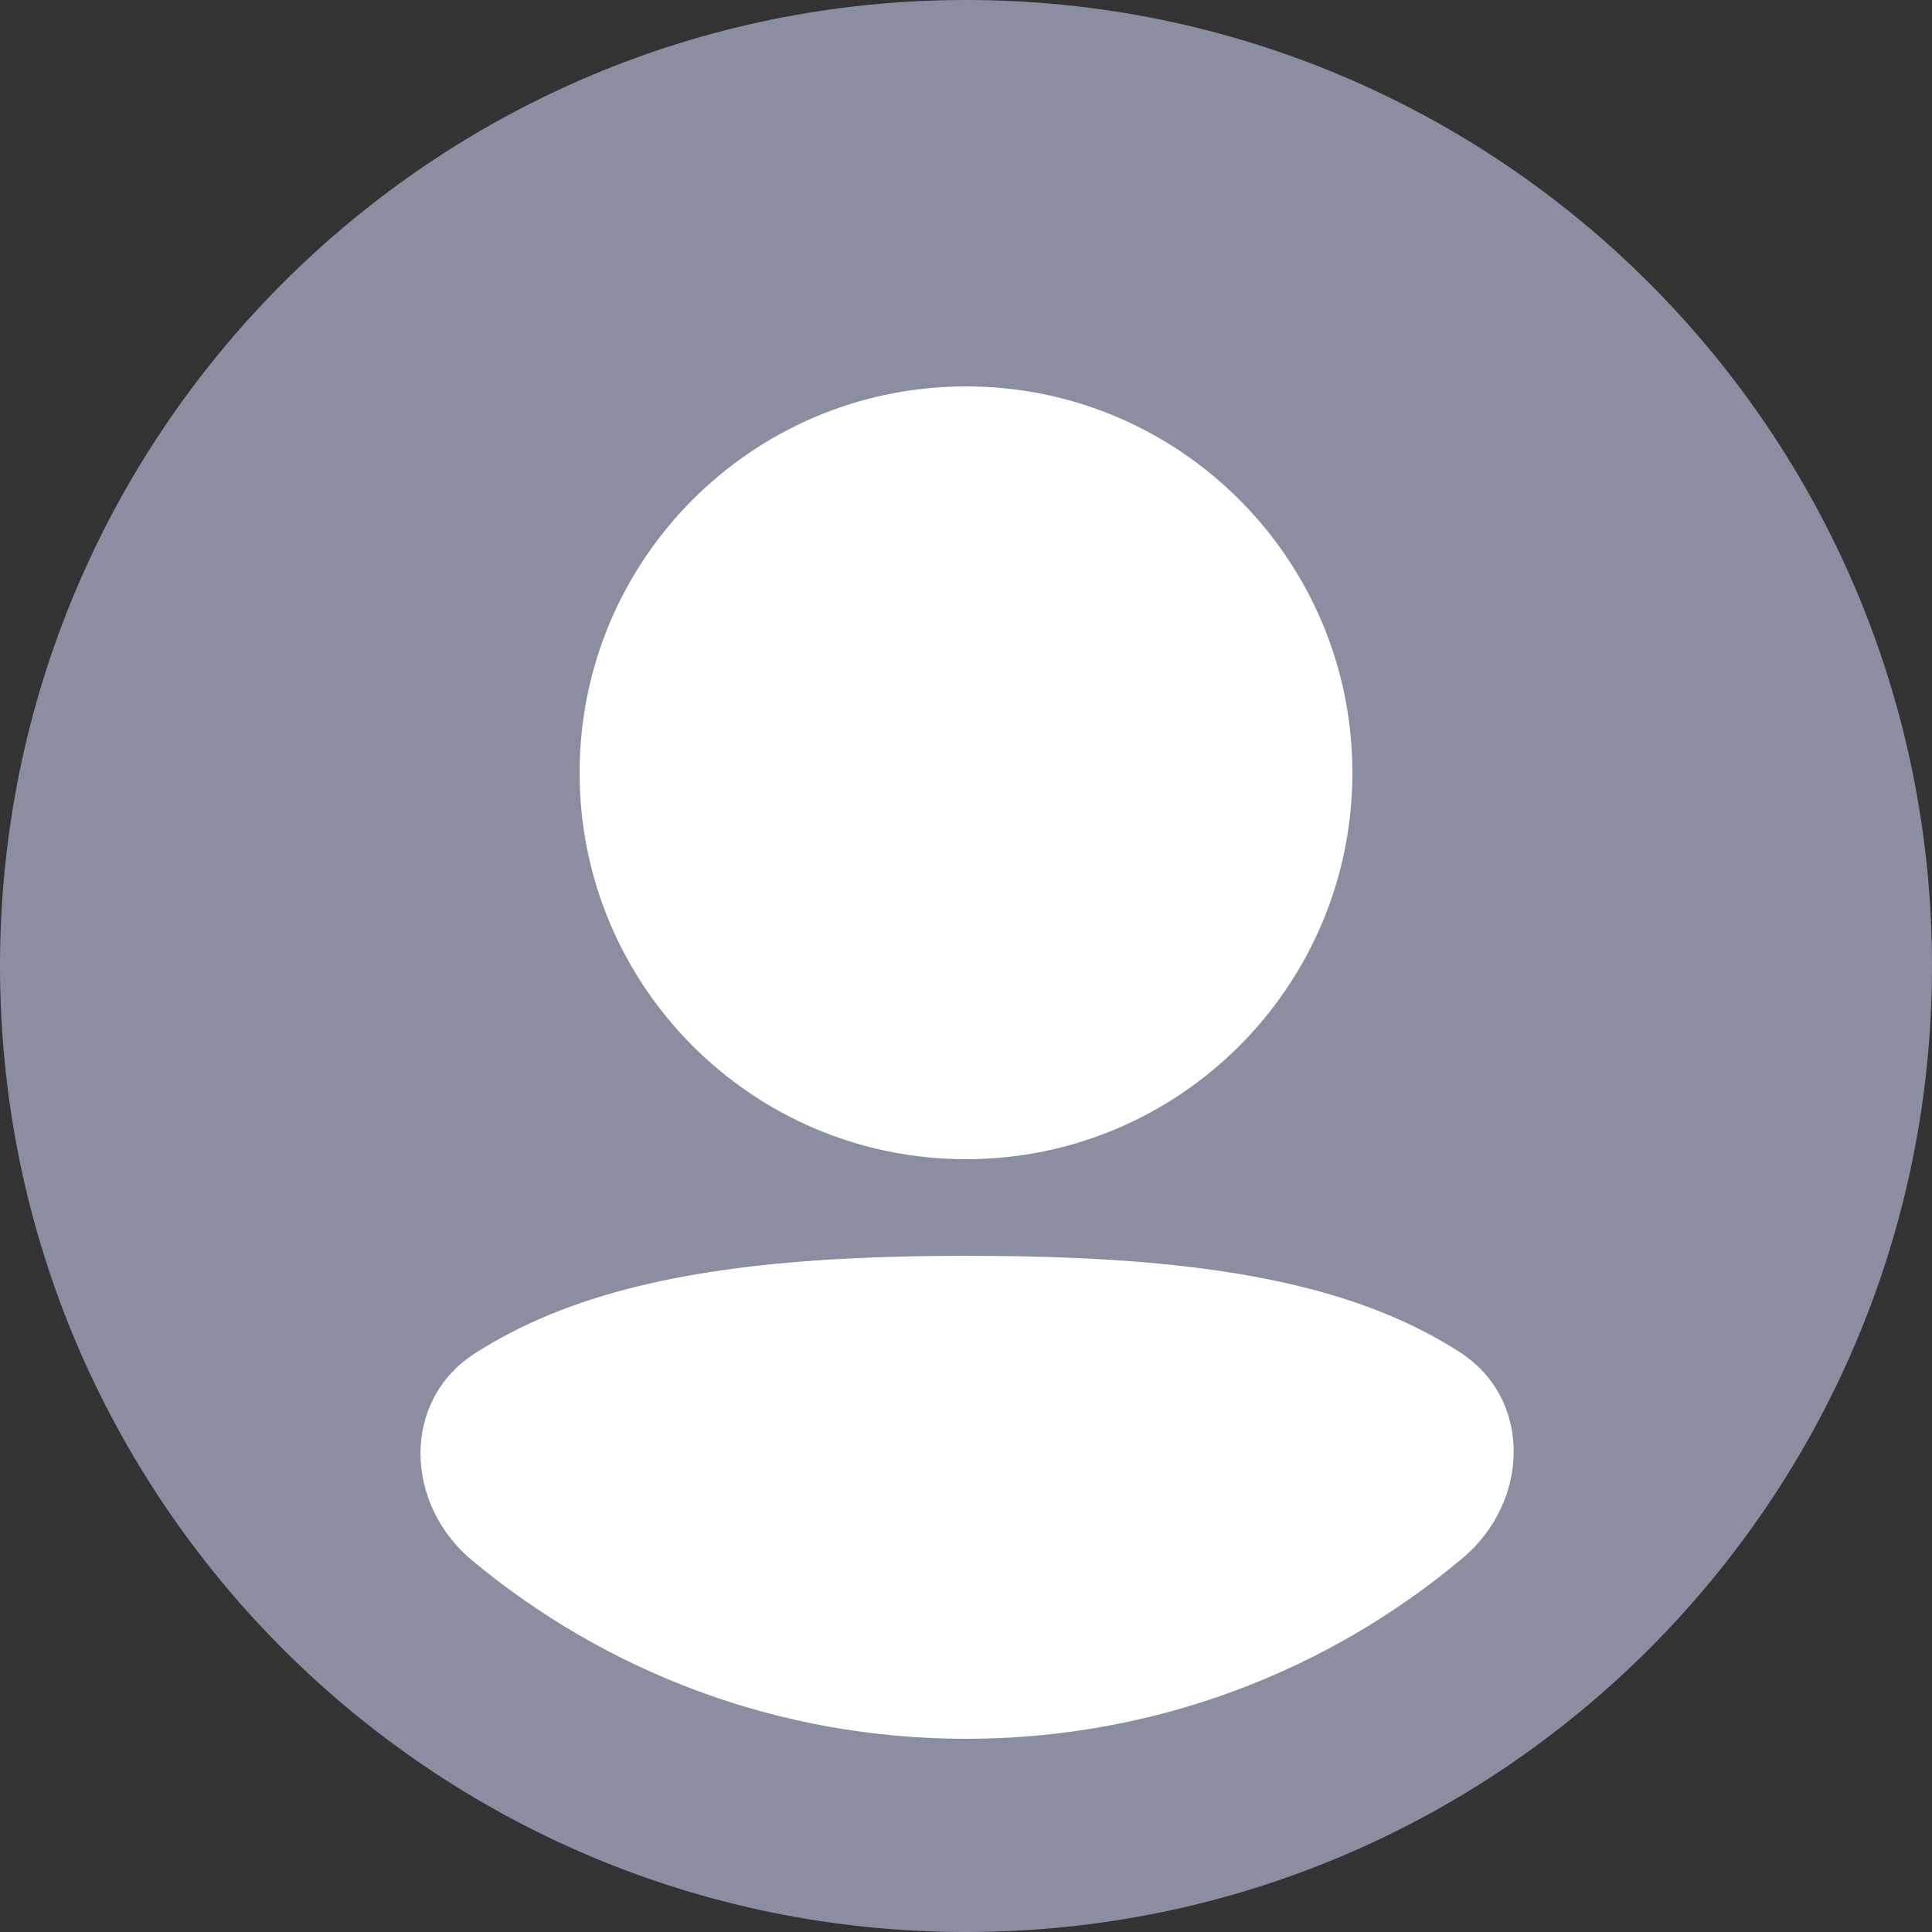 <svg width="30" height="30" viewBox="0 0 30 30" fill="none" xmlns="http://www.w3.org/2000/svg">
<rect x="0" y="0" width="30" height="30" fill="#333333" stroke="none"/>
<circle cx="15" cy="15" r="14.667" fill="white"/>
<path fill-rule="evenodd" clip-rule="evenodd" d="M0 15C0 6.716 6.716 0 15 0C23.284 0 30 6.716 30 15C30 23.284 23.284 30 15 30C6.716 30 0 23.284 0 15ZM15 6C11.686 6 9 8.686 9 12C9 15.314 11.686 18 15 18C18.314 18 21 15.314 21 12C21 8.686 18.314 6 15 6ZM22.667 20.996C23.804 21.728 23.748 23.324 22.713 24.193C20.628 25.945 17.937 27 15 27C12.083 27 9.408 25.959 7.328 24.228C6.284 23.358 6.229 21.755 7.37 21.018C7.726 20.789 8.113 20.588 8.533 20.415C10.223 19.718 12.381 19.5 15 19.5C17.632 19.5 19.803 19.704 21.497 20.393C21.92 20.565 22.31 20.766 22.667 20.996Z" fill="#8B8EA0"/>
</svg>
